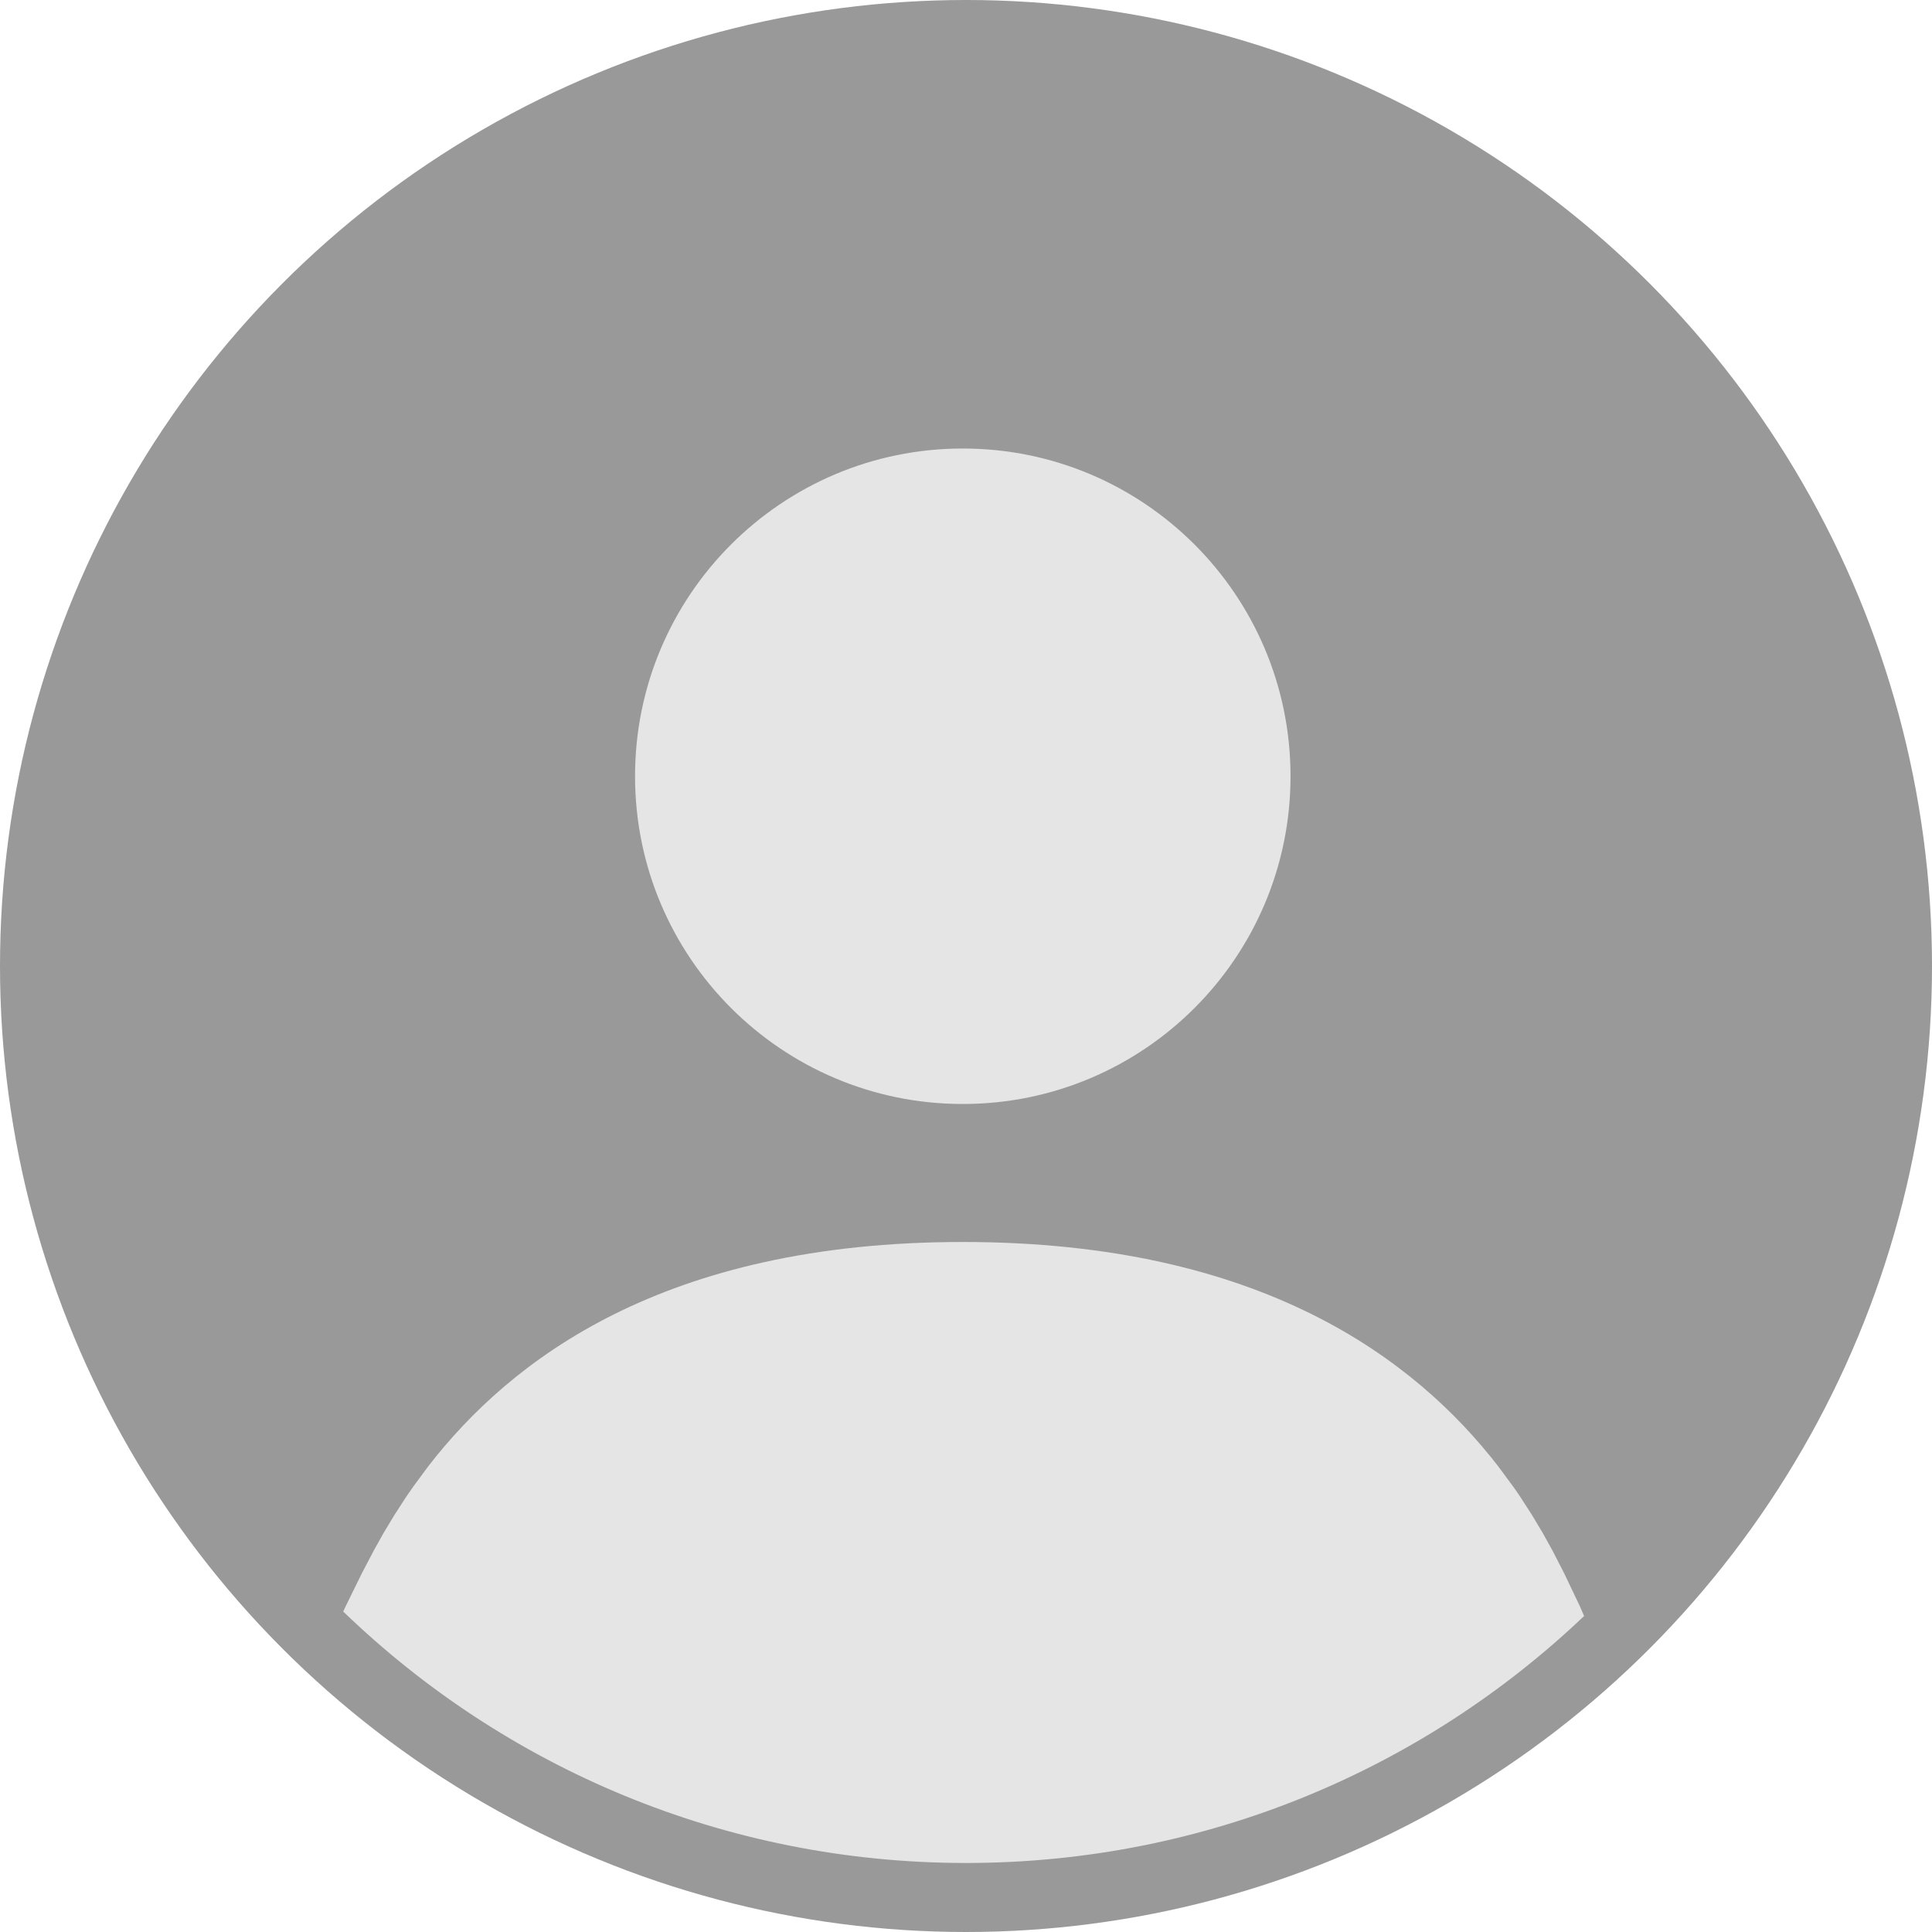 <?xml version="1.0" encoding="UTF-8"?>
<svg width="40px" height="40px" viewBox="0 0 40 40" version="1.1" xmlns="http://www.w3.org/2000/svg" xmlns:xlink="http://www.w3.org/1999/xlink">
    <title>默认头像_light</title>
    <g id="默认头像_light" stroke="none" stroke-width="1" fill="none" fill-rule="evenodd">
        <g id="编组-2">
            <circle id="Oval-3" fill="#000000" opacity="0.4" cx="20" cy="20" r="20"></circle>
            <path d="M19.933,25.714 C26.121,25.714 29.307,28.148 31.017,30.356 L31.33,30.78 C31.38,30.849 31.427,30.919 31.474,30.988 L31.722,31.373 L31.943,31.743 L32.139,32.096 L32.389,32.583 L32.709,33.254 L32.797,33.458 C29.466,36.627 24.96,38.571 20,38.571 C14.991,38.571 10.446,36.589 7.106,33.365 L7.158,33.254 L7.487,32.583 L7.742,32.096 L7.939,31.743 L8.162,31.373 L8.411,30.988 L8.555,30.78 L8.555,30.78 L8.868,30.356 C10.578,28.148 13.746,25.714 19.933,25.714 Z" id="路径" fill="#E5E5E5"></path>
            <path d="M19.933,9.286 C16.186,9.286 13.148,12.324 13.148,16.071 C13.148,19.819 16.186,22.857 19.933,22.857 C23.681,22.857 26.719,19.819 26.719,16.071 C26.719,12.324 23.681,9.286 19.933,9.286 Z" id="路径" fill="#E5E5E5" fill-rule="nonzero"></path>
        </g>
    </g>
</svg>